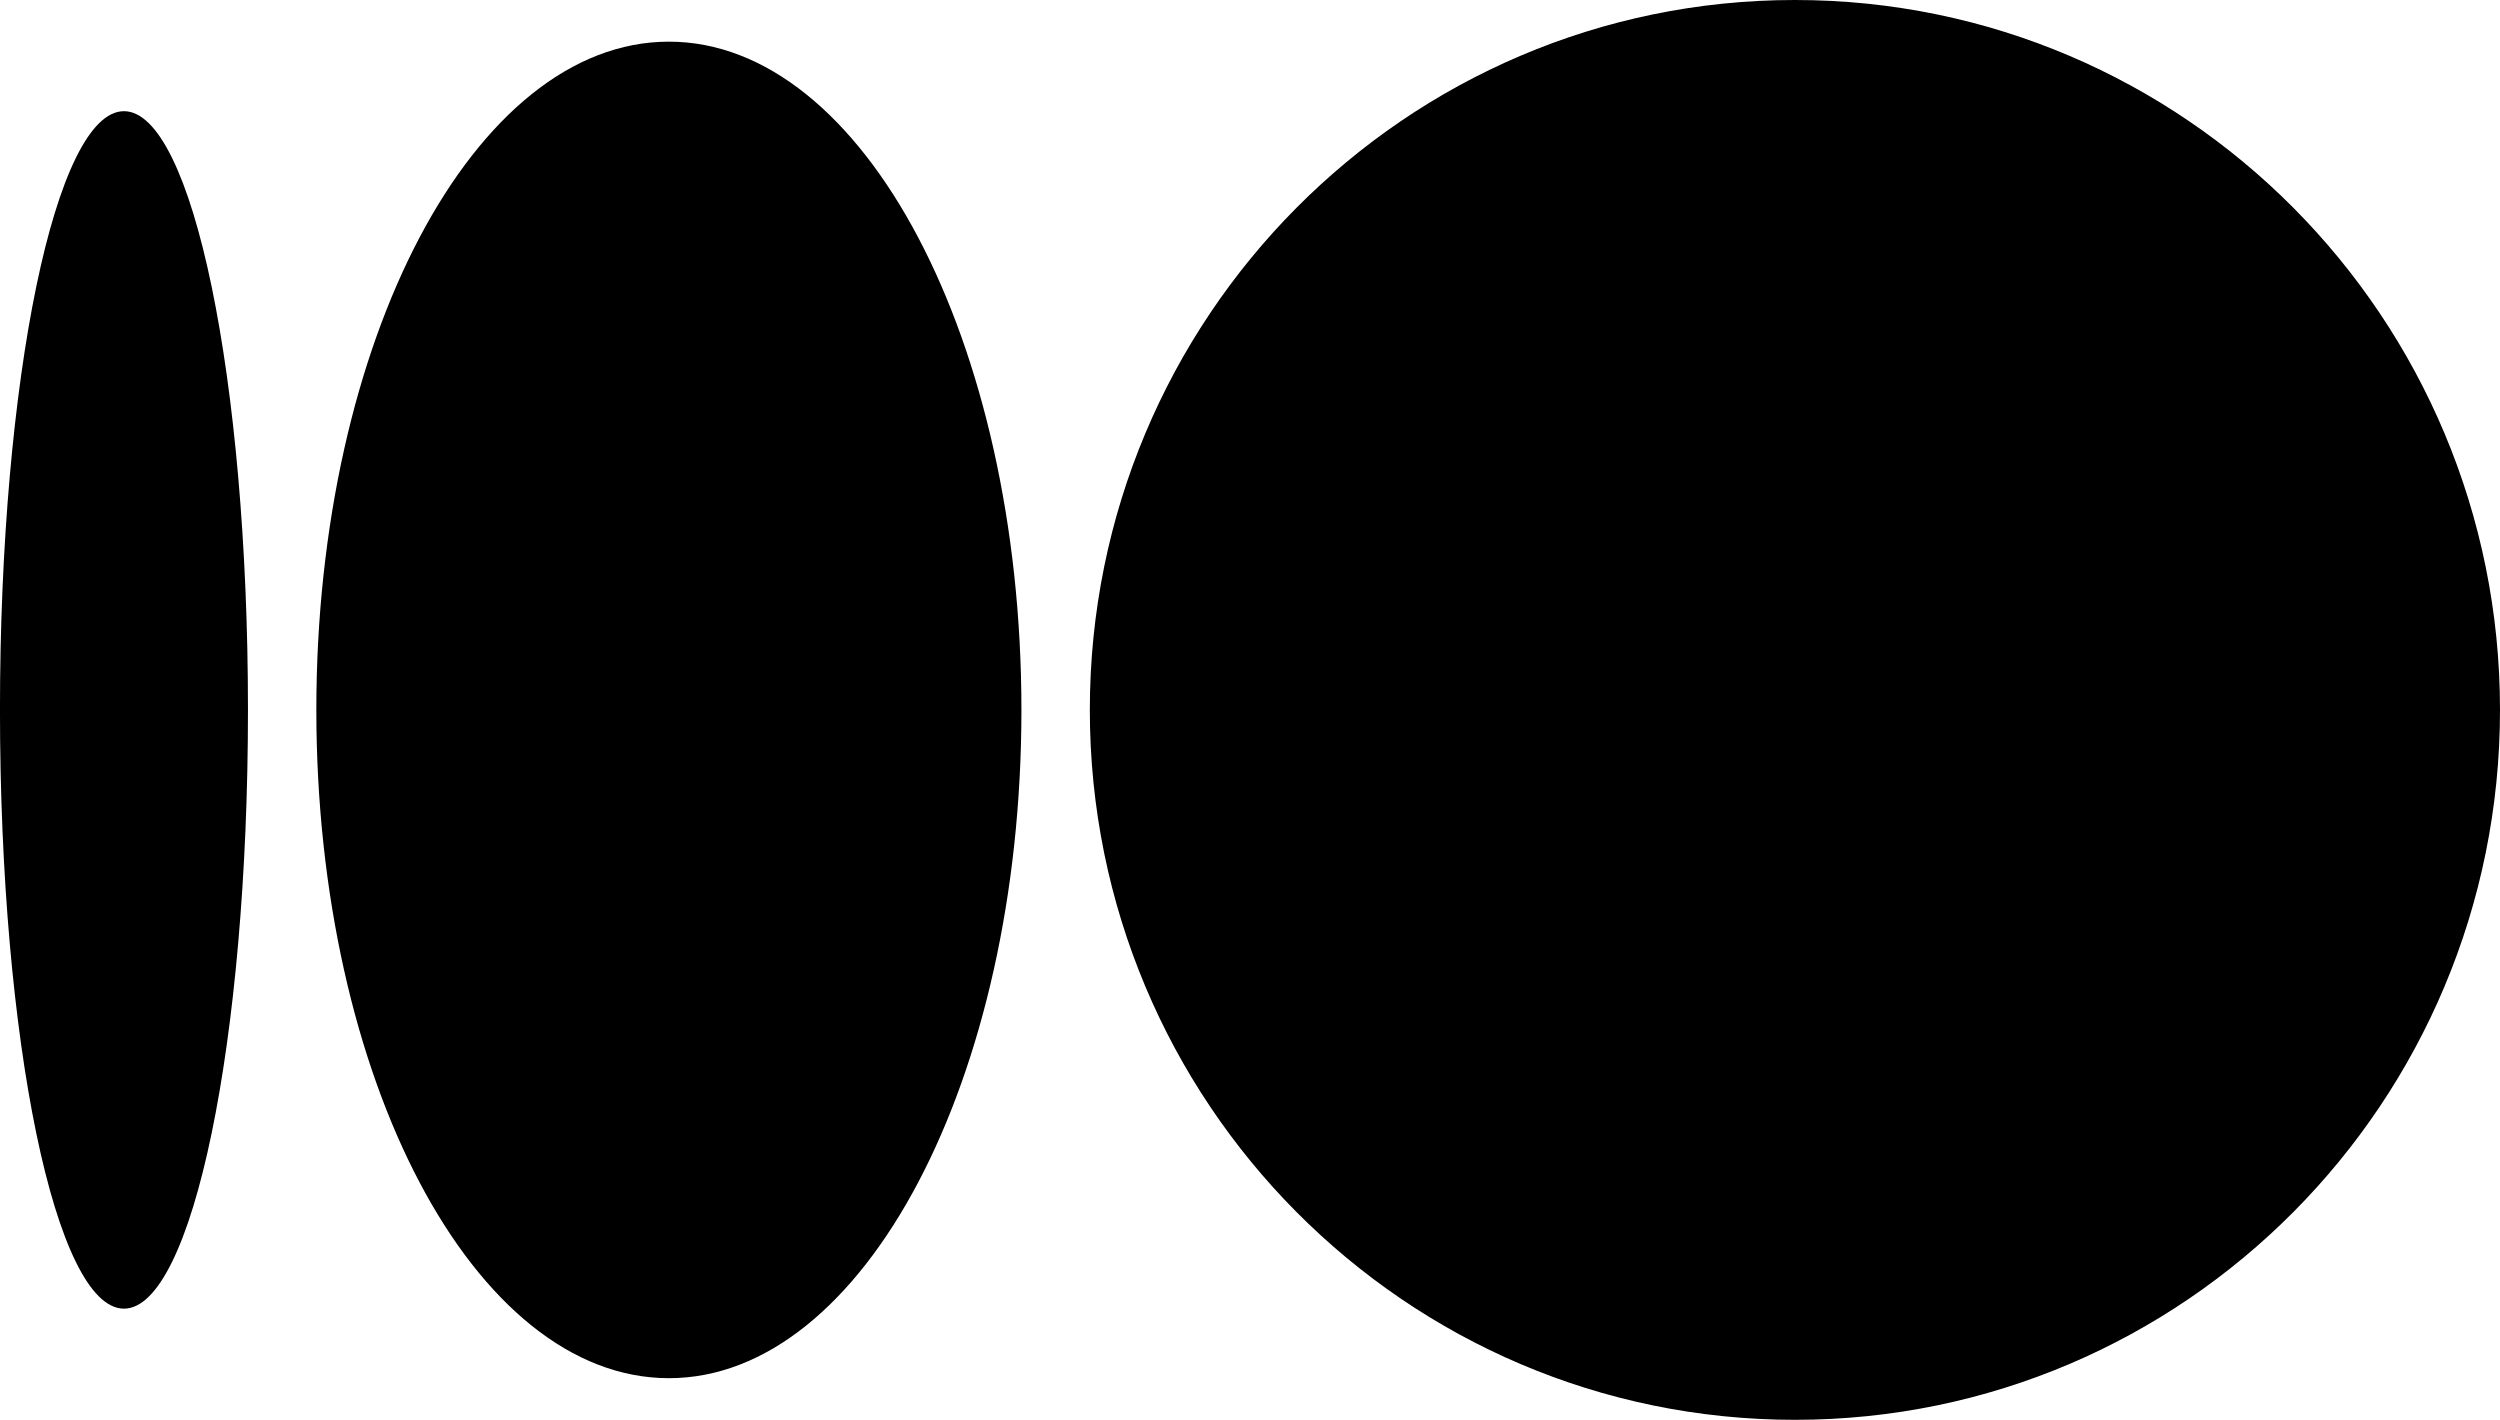 <svg id="Layer_1" data-name="Layer 1" xmlns="http://www.w3.org/2000/svg" viewBox="0 0 1044.2 593.03"><path d="M-1211,423.71c0-163.76,131.85-296.52,294.5-296.52S-622,259.91-622,423.71-753.85,720.22-916.49,720.22-1211,587.47-1211,423.71m-323.07,0c0-154.16,65.93-279.12,147.25-279.12s147.25,125,147.25,279.12-65.93,279.12-147.25,279.12-147.25-125-147.25-279.12m-132.14,0c0-138.12,23.19-250.08,51.79-250.08s51.79,112,51.79,250.08-23.19,250.08-51.8,250.08-51.78-112-51.78-250.08" transform="translate(1666.2 -127.19)"/></svg>